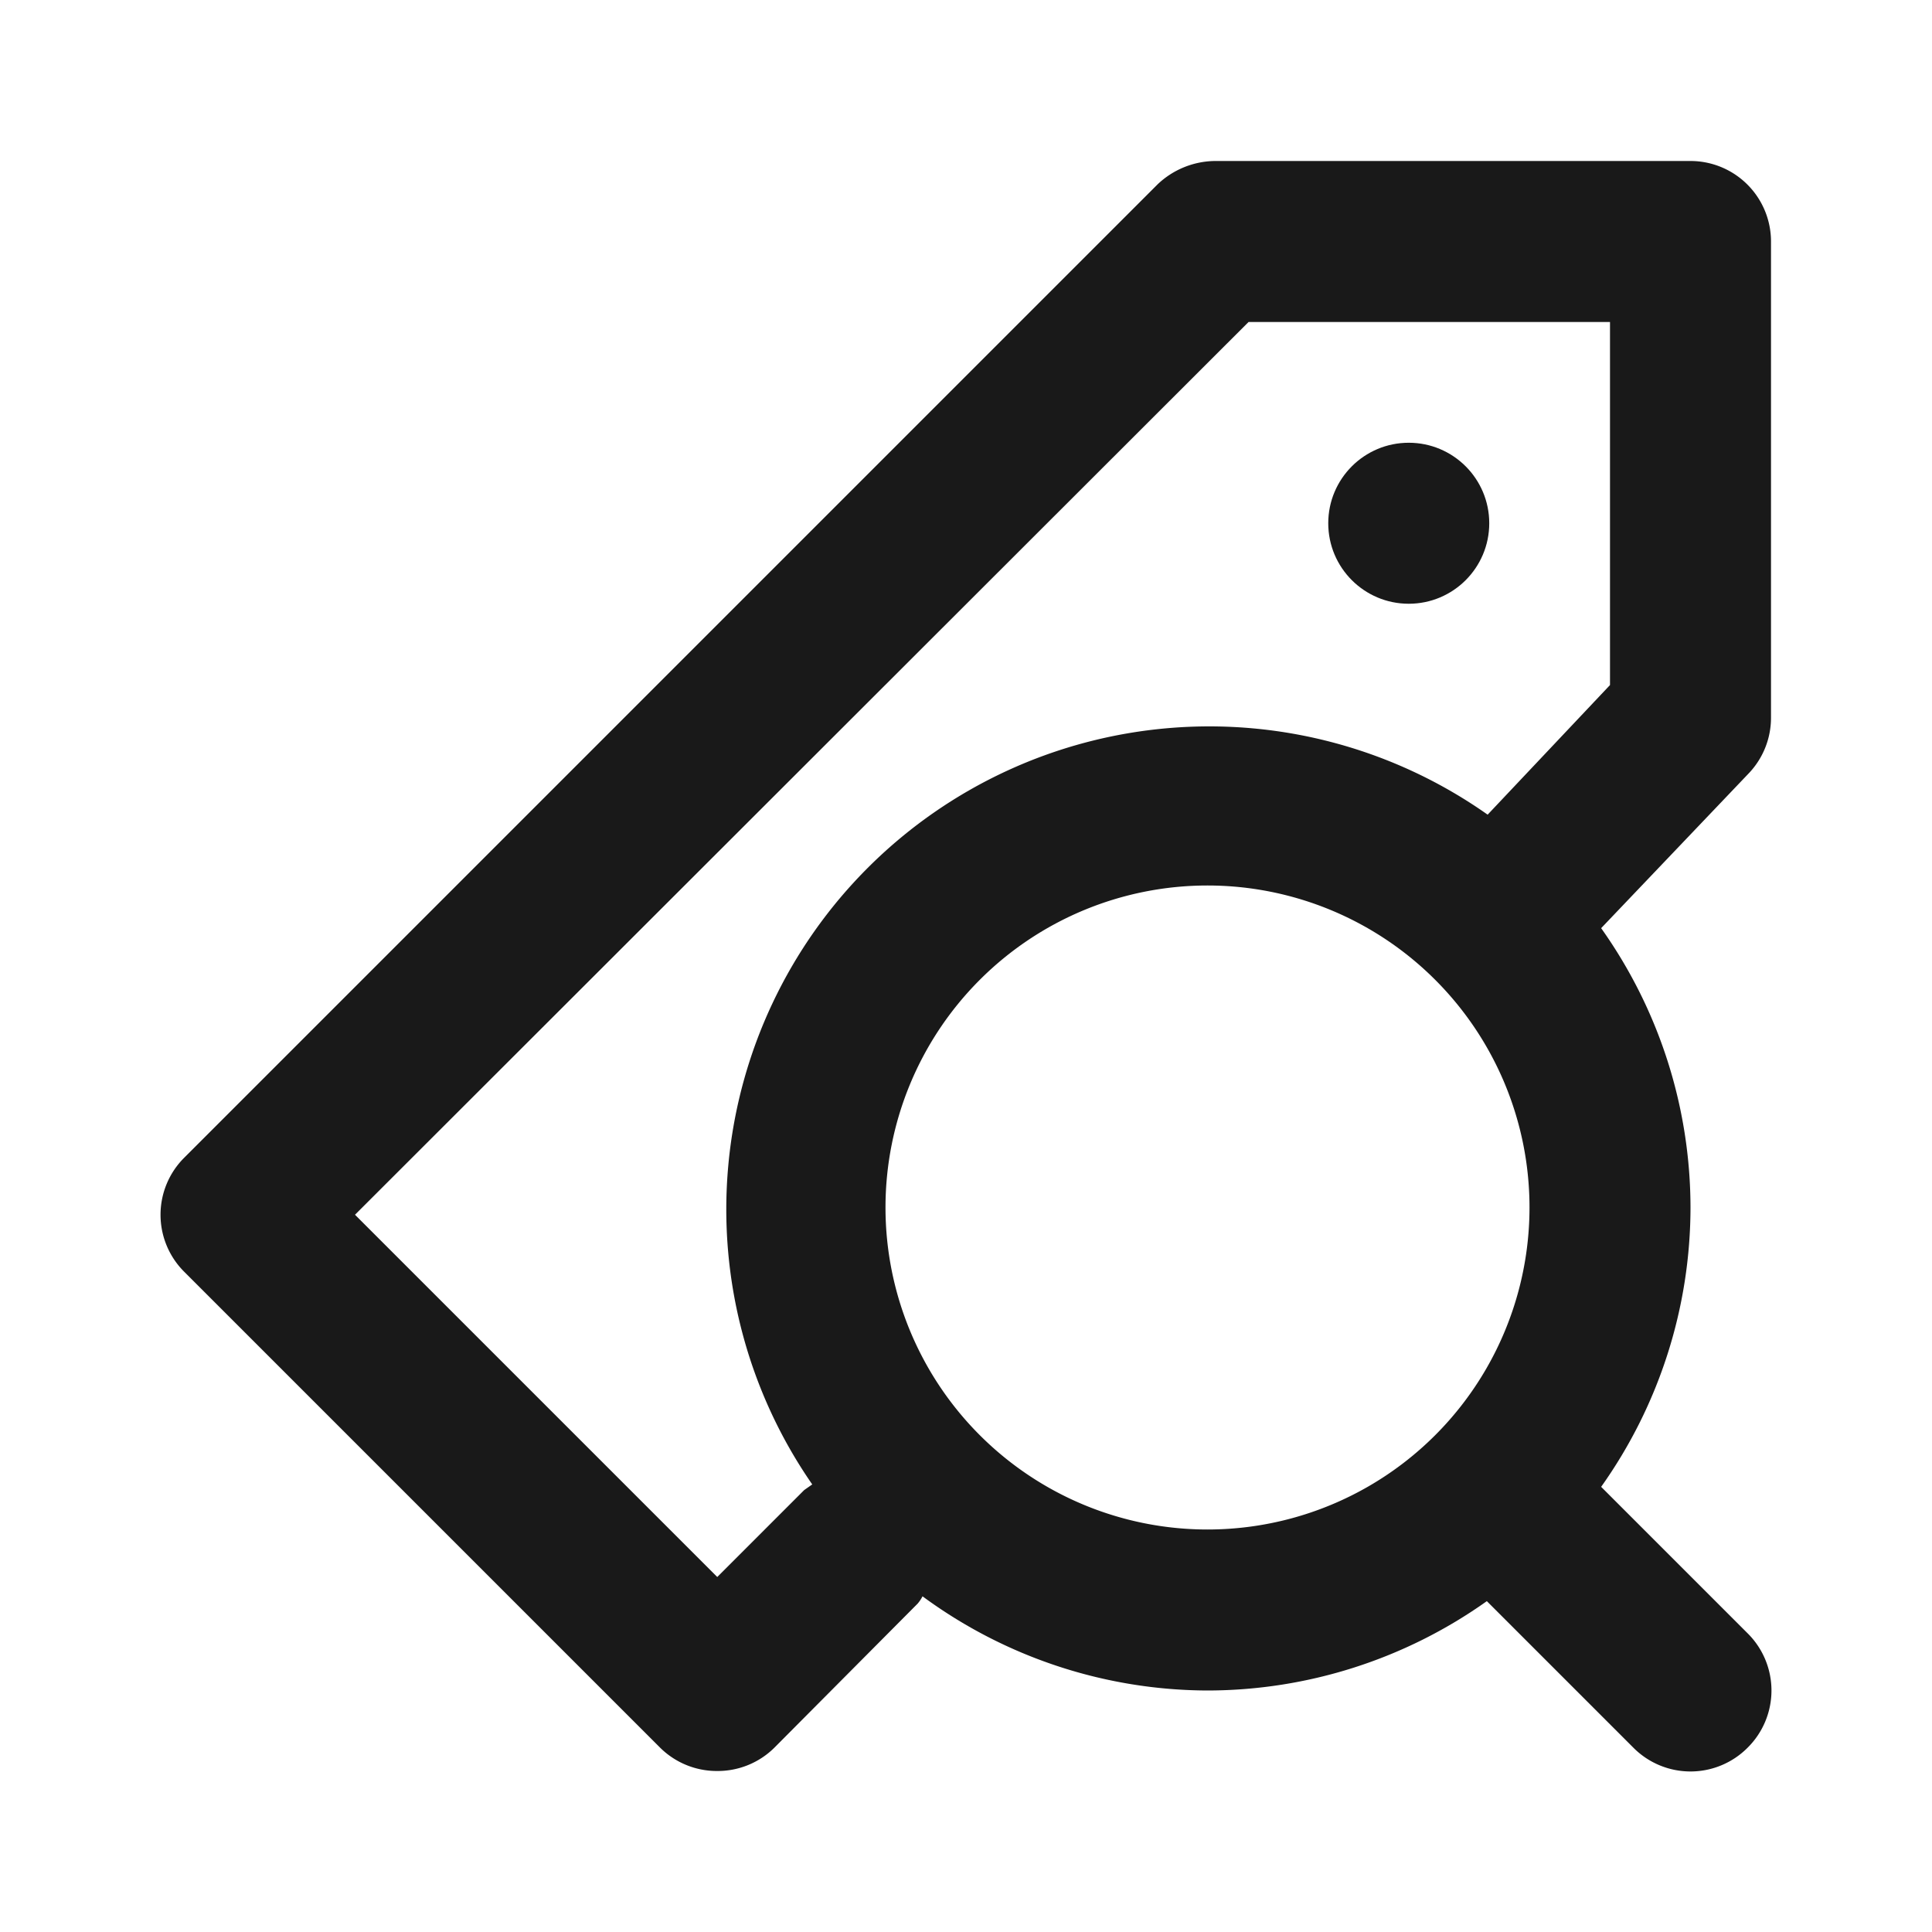 <svg xmlns="http://www.w3.org/2000/svg" viewBox="0 0 24 24"><defs><style>.cls-1{fill:none;}.cls-2{fill:#191919;}</style></defs><title>Navigation_Display_SearchProduct_24px</title><g id="Square"><rect class="cls-1" width="24" height="24"/></g><g id="Calque_5" data-name="Calque 5"><path class="cls-2" d="M22,8.91V3a1,1,0,0,0-1-1H15.09a1.05,1.05,0,0,0-.71.29L2.29,14.38a1,1,0,0,0,0,1.42L8.2,21.71a1,1,0,0,0,.71.29,1,1,0,0,0,.71-.29l1.78-1.79a.47.47,0,0,0,.06-.09A6,6,0,0,0,15,21a6,6,0,0,0,3.47-1.11l1.82,1.82a1,1,0,0,0,1.42,0,1,1,0,0,0,0-1.42l-1.82-1.82A6,6,0,0,0,21,15a6,6,0,0,0-1.11-3.47L21.73,9.6A1,1,0,0,0,22,8.91ZM15,19a4,4,0,1,1,4-4A4,4,0,0,1,15,19ZM20,8.51l-1.52,1.61a6,6,0,0,0-8.39,8.32l-.1.07L8.91,19.59l-4.5-4.5L15.51,4H20Z"/><circle class="cls-2" cx="17.5" cy="6.5" r="1"/></g></svg>